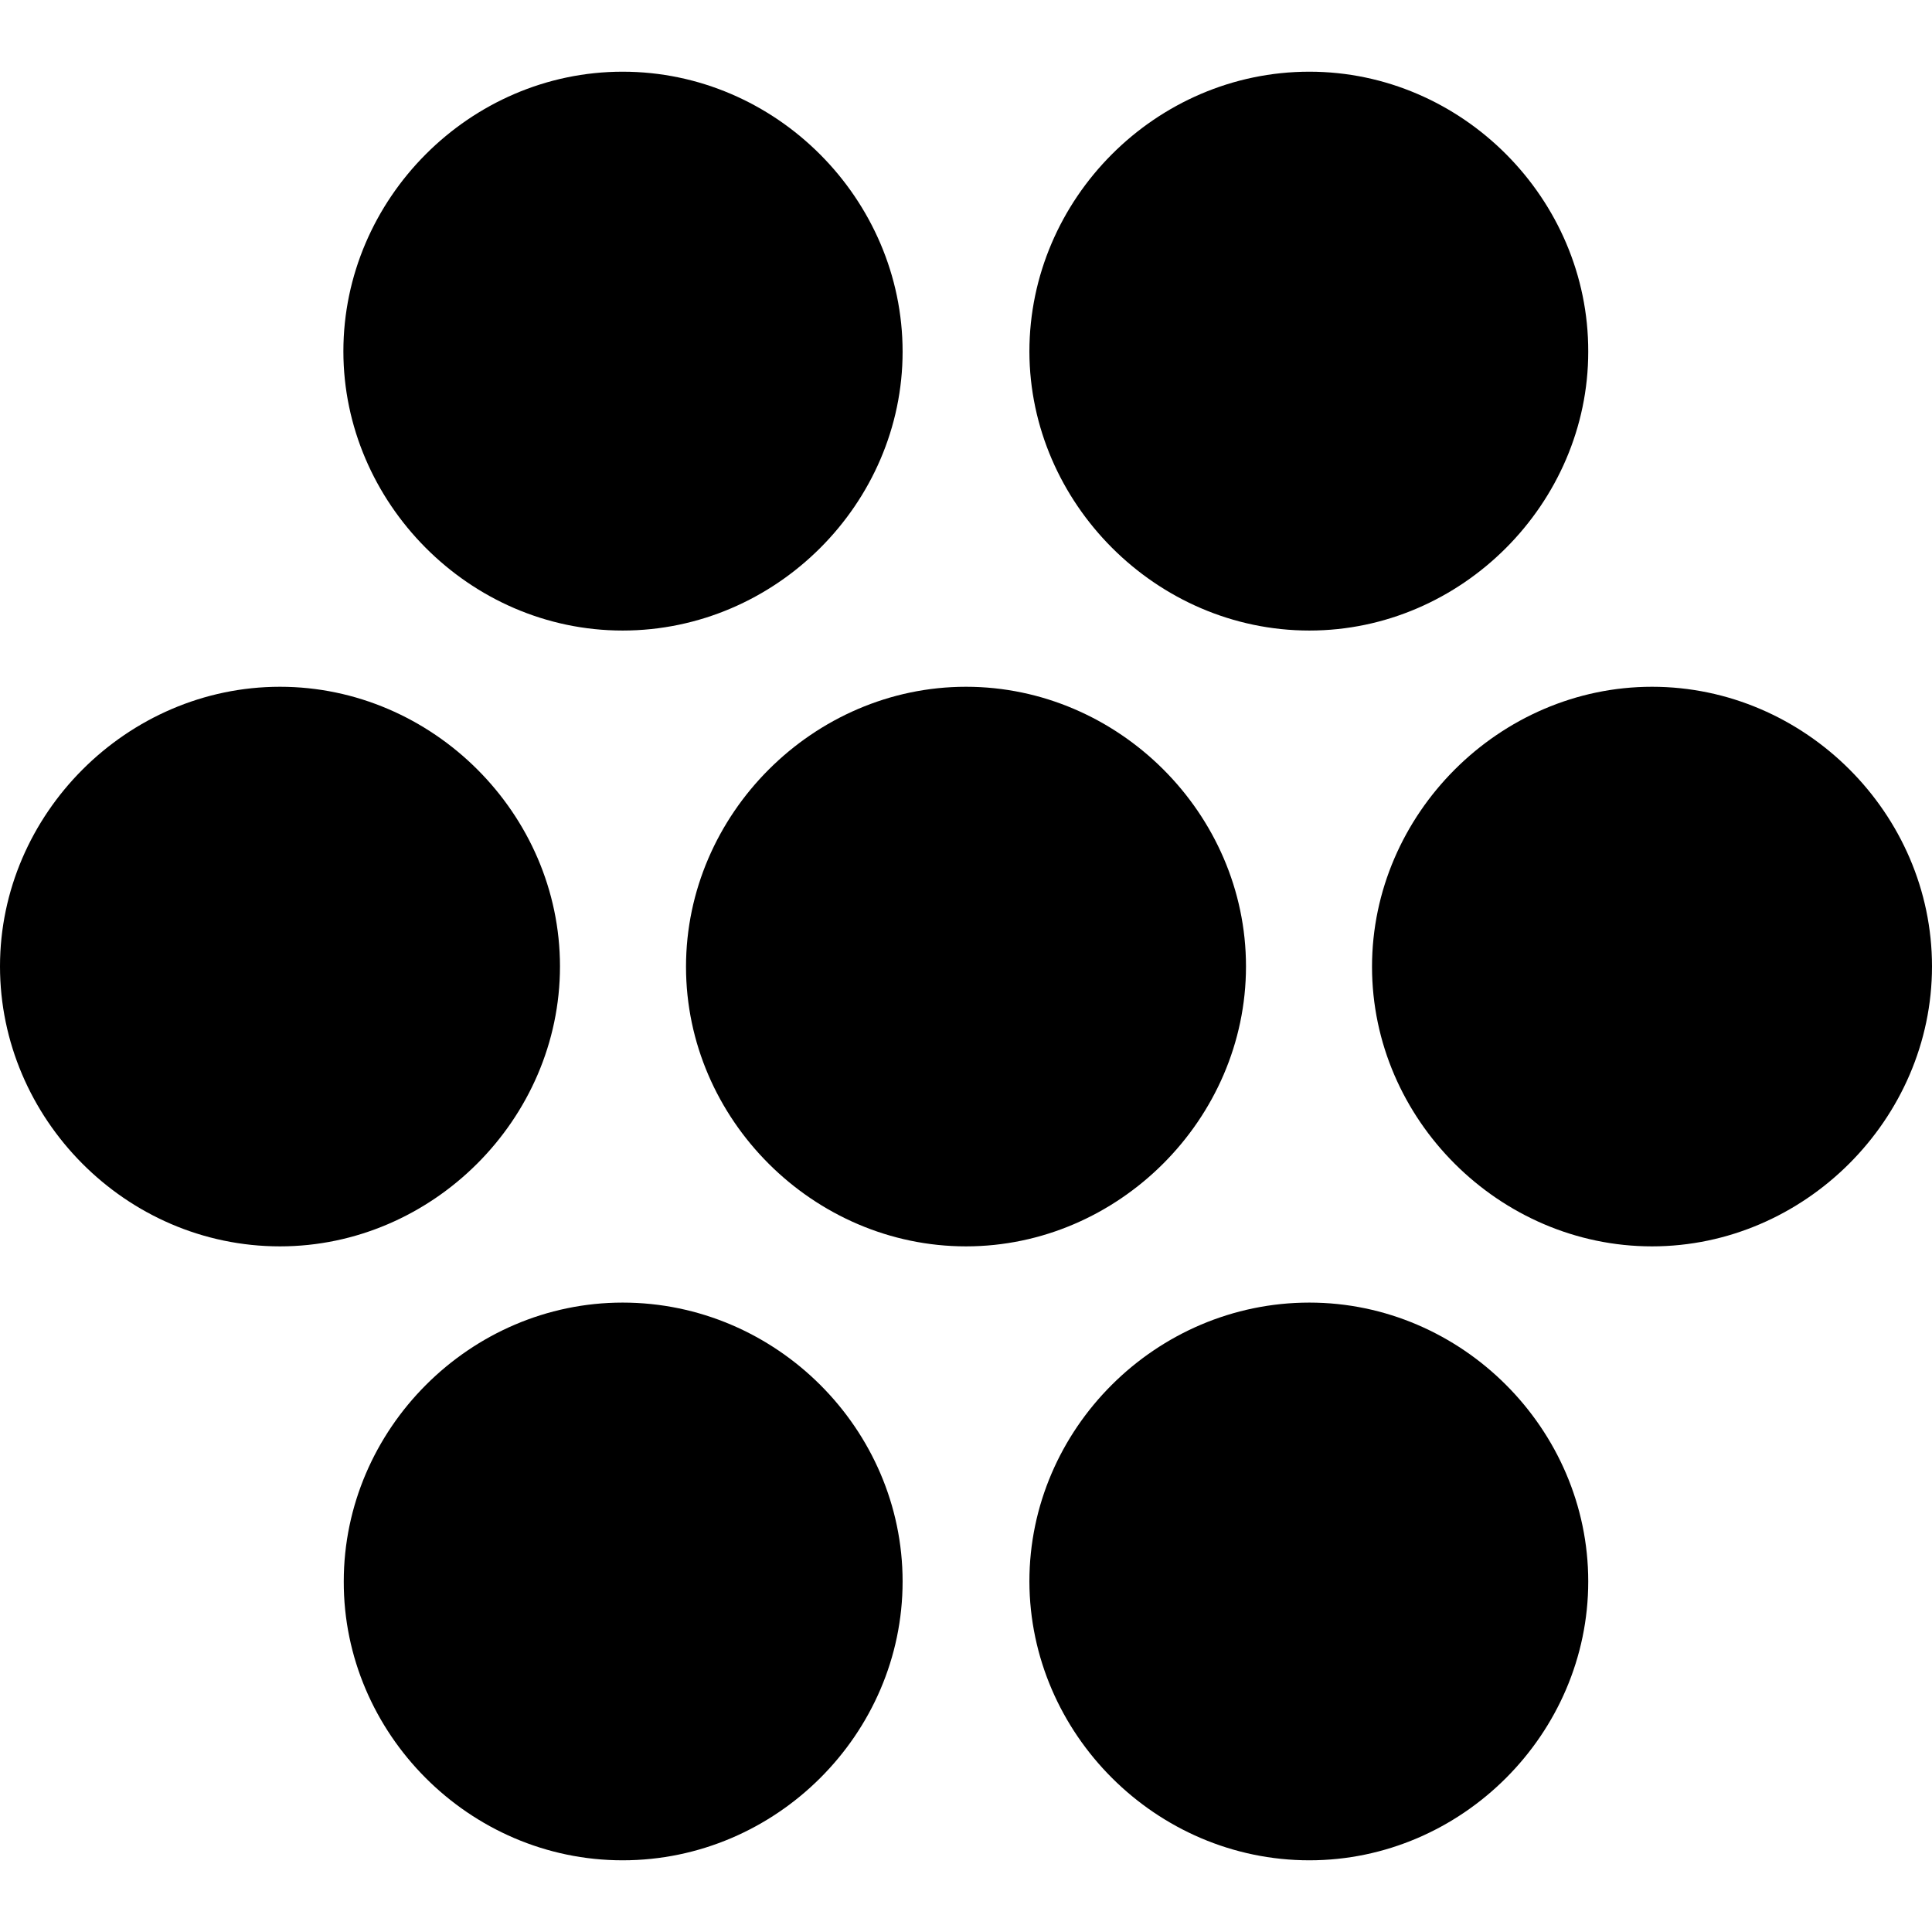 <?xml version="1.0" ?><!-- Generator: Adobe Illustrator 25.0.0, SVG Export Plug-In . SVG Version: 6.00 Build 0)  --><svg xmlns="http://www.w3.org/2000/svg" xmlns:xlink="http://www.w3.org/1999/xlink" version="1.1" id="Layer_1" x="0px" y="0px" viewBox="0 0 512 512" style="enable-background:new 0 0 512 512;" xml:space="preserve">
<path d="M165,167.1c40.7,0,74.2-33.7,74.2-73.9c0-40.4-33.5-74.2-74.2-74.2C124.5,19,91,52.7,91,93.1  C91,133.1,124.3,167.1,165,167.1z M347,167.1c40.4,0,73.9-33.7,73.9-73.9C421,52.7,387.5,19,347,19c-40.7,0-74.2,33.7-74.2,74.2  C272.9,133.3,306.4,167.1,347,167.1z M256,330.3c40.4,0,74.2-33.7,74.2-74.2S296.4,182,256,182c-40.4,0-74.2,33.7-74.2,74.2  S215.6,330.3,256,330.3z M74.2,330.3c40.4,0,74.2-33.7,74.2-74.2S114.6,182,74.2,182C33.7,182,0,215.7,0,256.1  C0,296.3,33.2,330.3,74.2,330.3z M437.8,330.3c40.4,0,74.2-33.7,74.2-74.2S478.3,182,437.8,182c-40.4,0-74.2,33.7-74.2,74.2  S397.4,330.3,437.8,330.3z M165,493c40.7,0,74.2-33.5,74.2-73.9c0-40.4-33.5-73.9-74.2-73.9c-40.4,0-73.9,33.5-73.9,73.9  C91,459.3,124.3,493,165,493z M347,493c40.4,0,73.9-33.5,73.9-73.9c0-40.4-33.5-73.9-73.9-73.9c-40.7,0-74.2,33.5-74.2,73.9  C272.9,459.5,306.4,493,347,493z"/>
</svg>